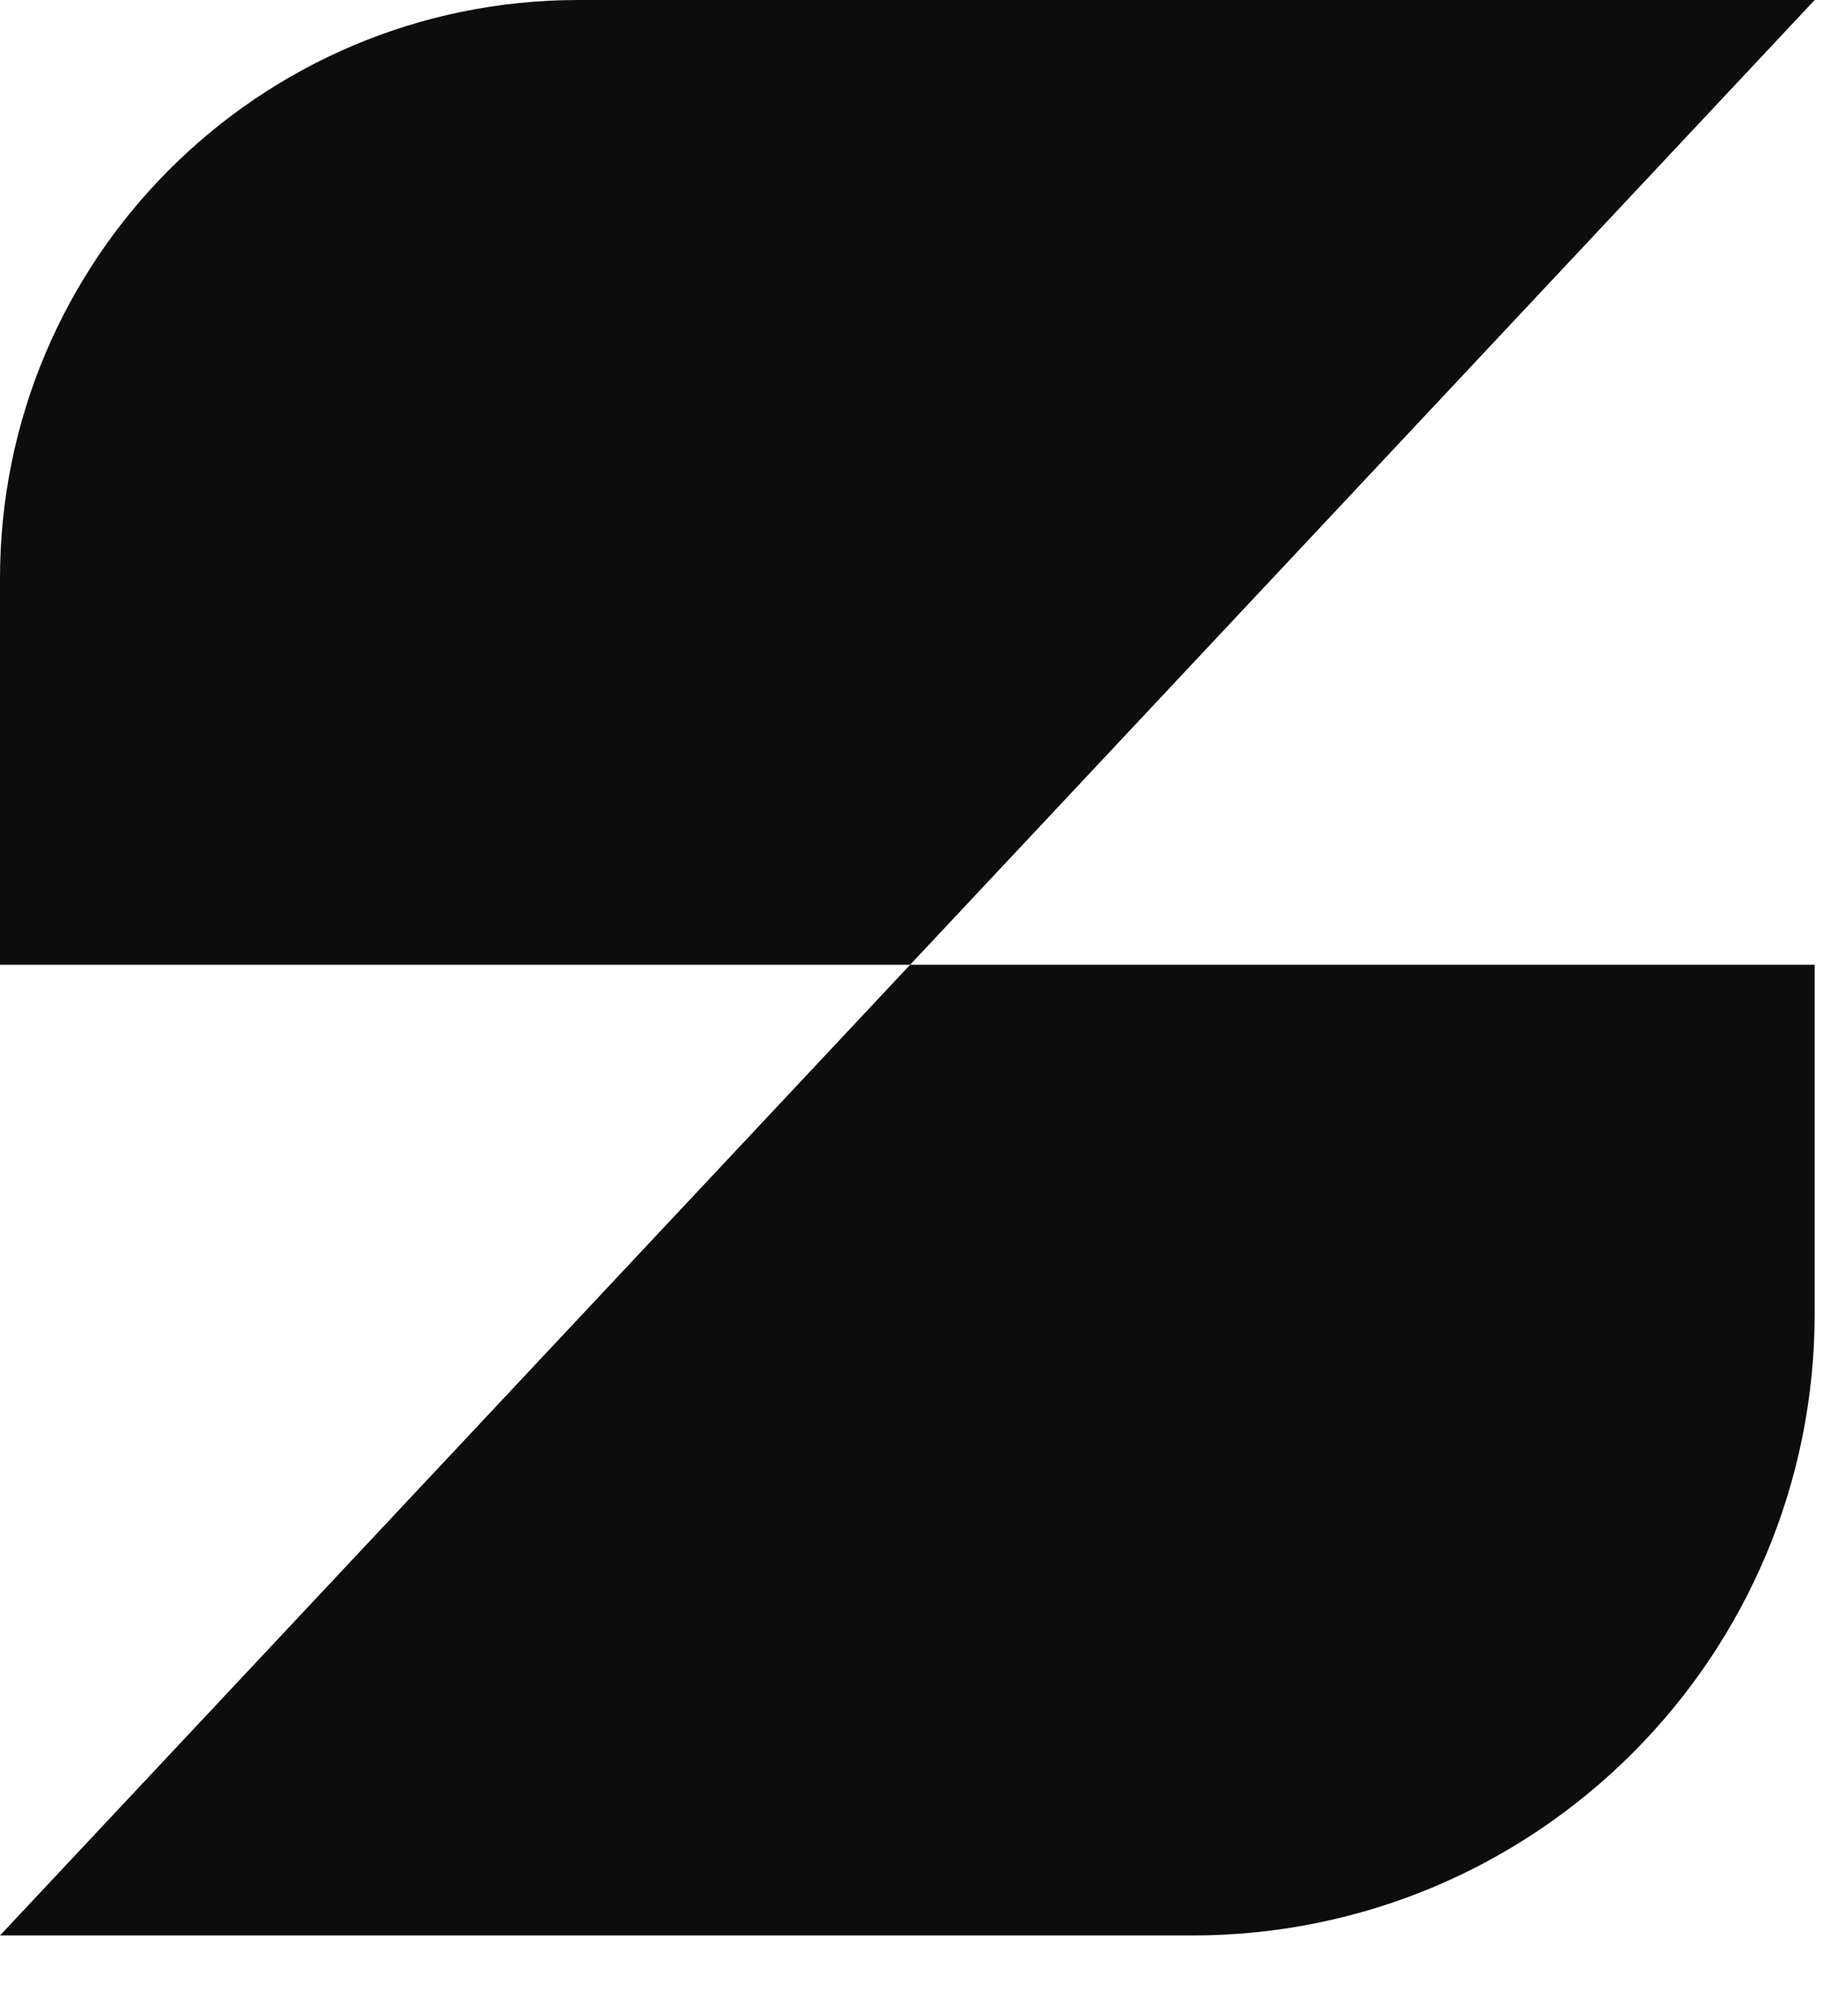 <svg width="19" height="21" viewBox="0 0 19 21" fill="none" xmlns="http://www.w3.org/2000/svg">
<path d="M18.903 0H6.026C2.694 0 0 2.703 0 6.026V6.448V10.049H18.903V13.677C18.903 17.259 16.002 20.16 12.419 20.16H0" fill="#0D0D0D"/>
</svg>
